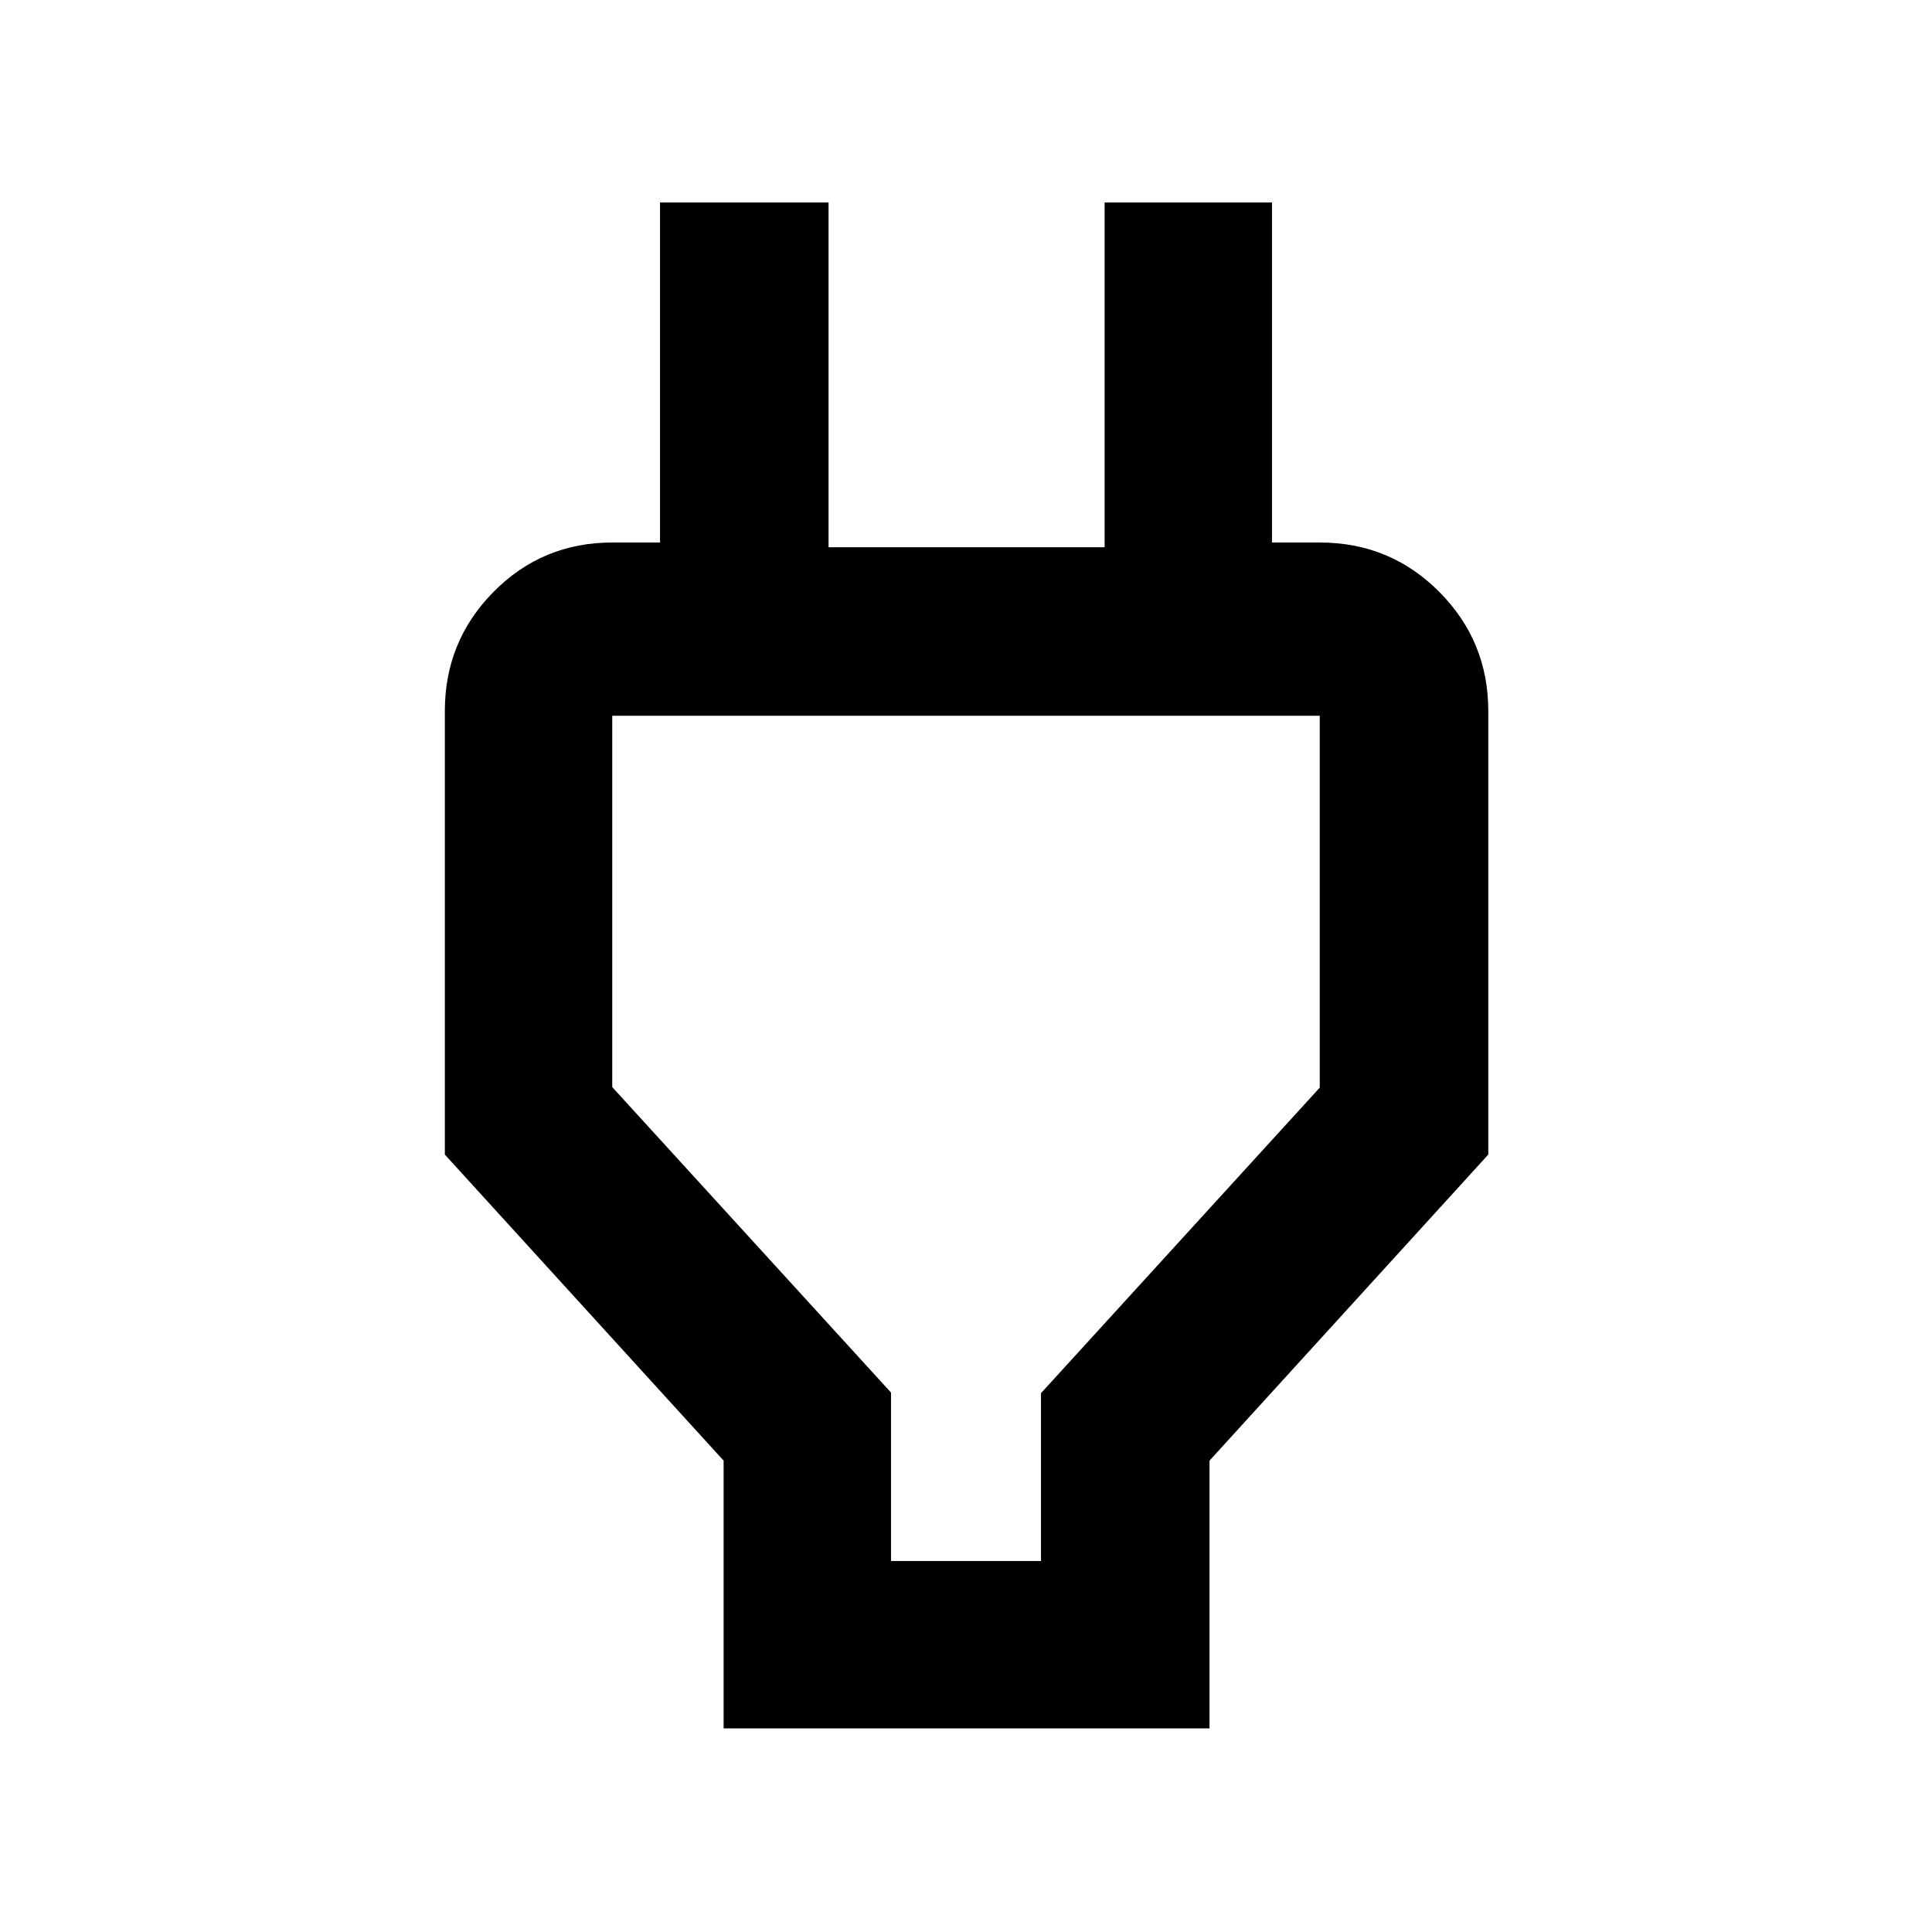 <svg xmlns="http://www.w3.org/2000/svg" height="48" viewBox="0 -960 960 960" width="48"><path d="M442.74-184.35h74.52v-83.39l138.52-151.83v-184.78H304.22v184.52l138.52 151.79v83.69Zm-83.18 83.18v-133.05L221.04-386.3v-220.4q0-34.73 24.22-59.23t58.96-24.5h65.82l-42.08 40.52v-209.48h83.74v171.3h137.17v-171.3h83.17v209.48l-41.08-40.52h64.82q34.97 0 59.36 24.5 24.38 24.5 24.38 59.23v220.4L601-234.22v133.05H359.56ZM480-394.57Z"/></svg>